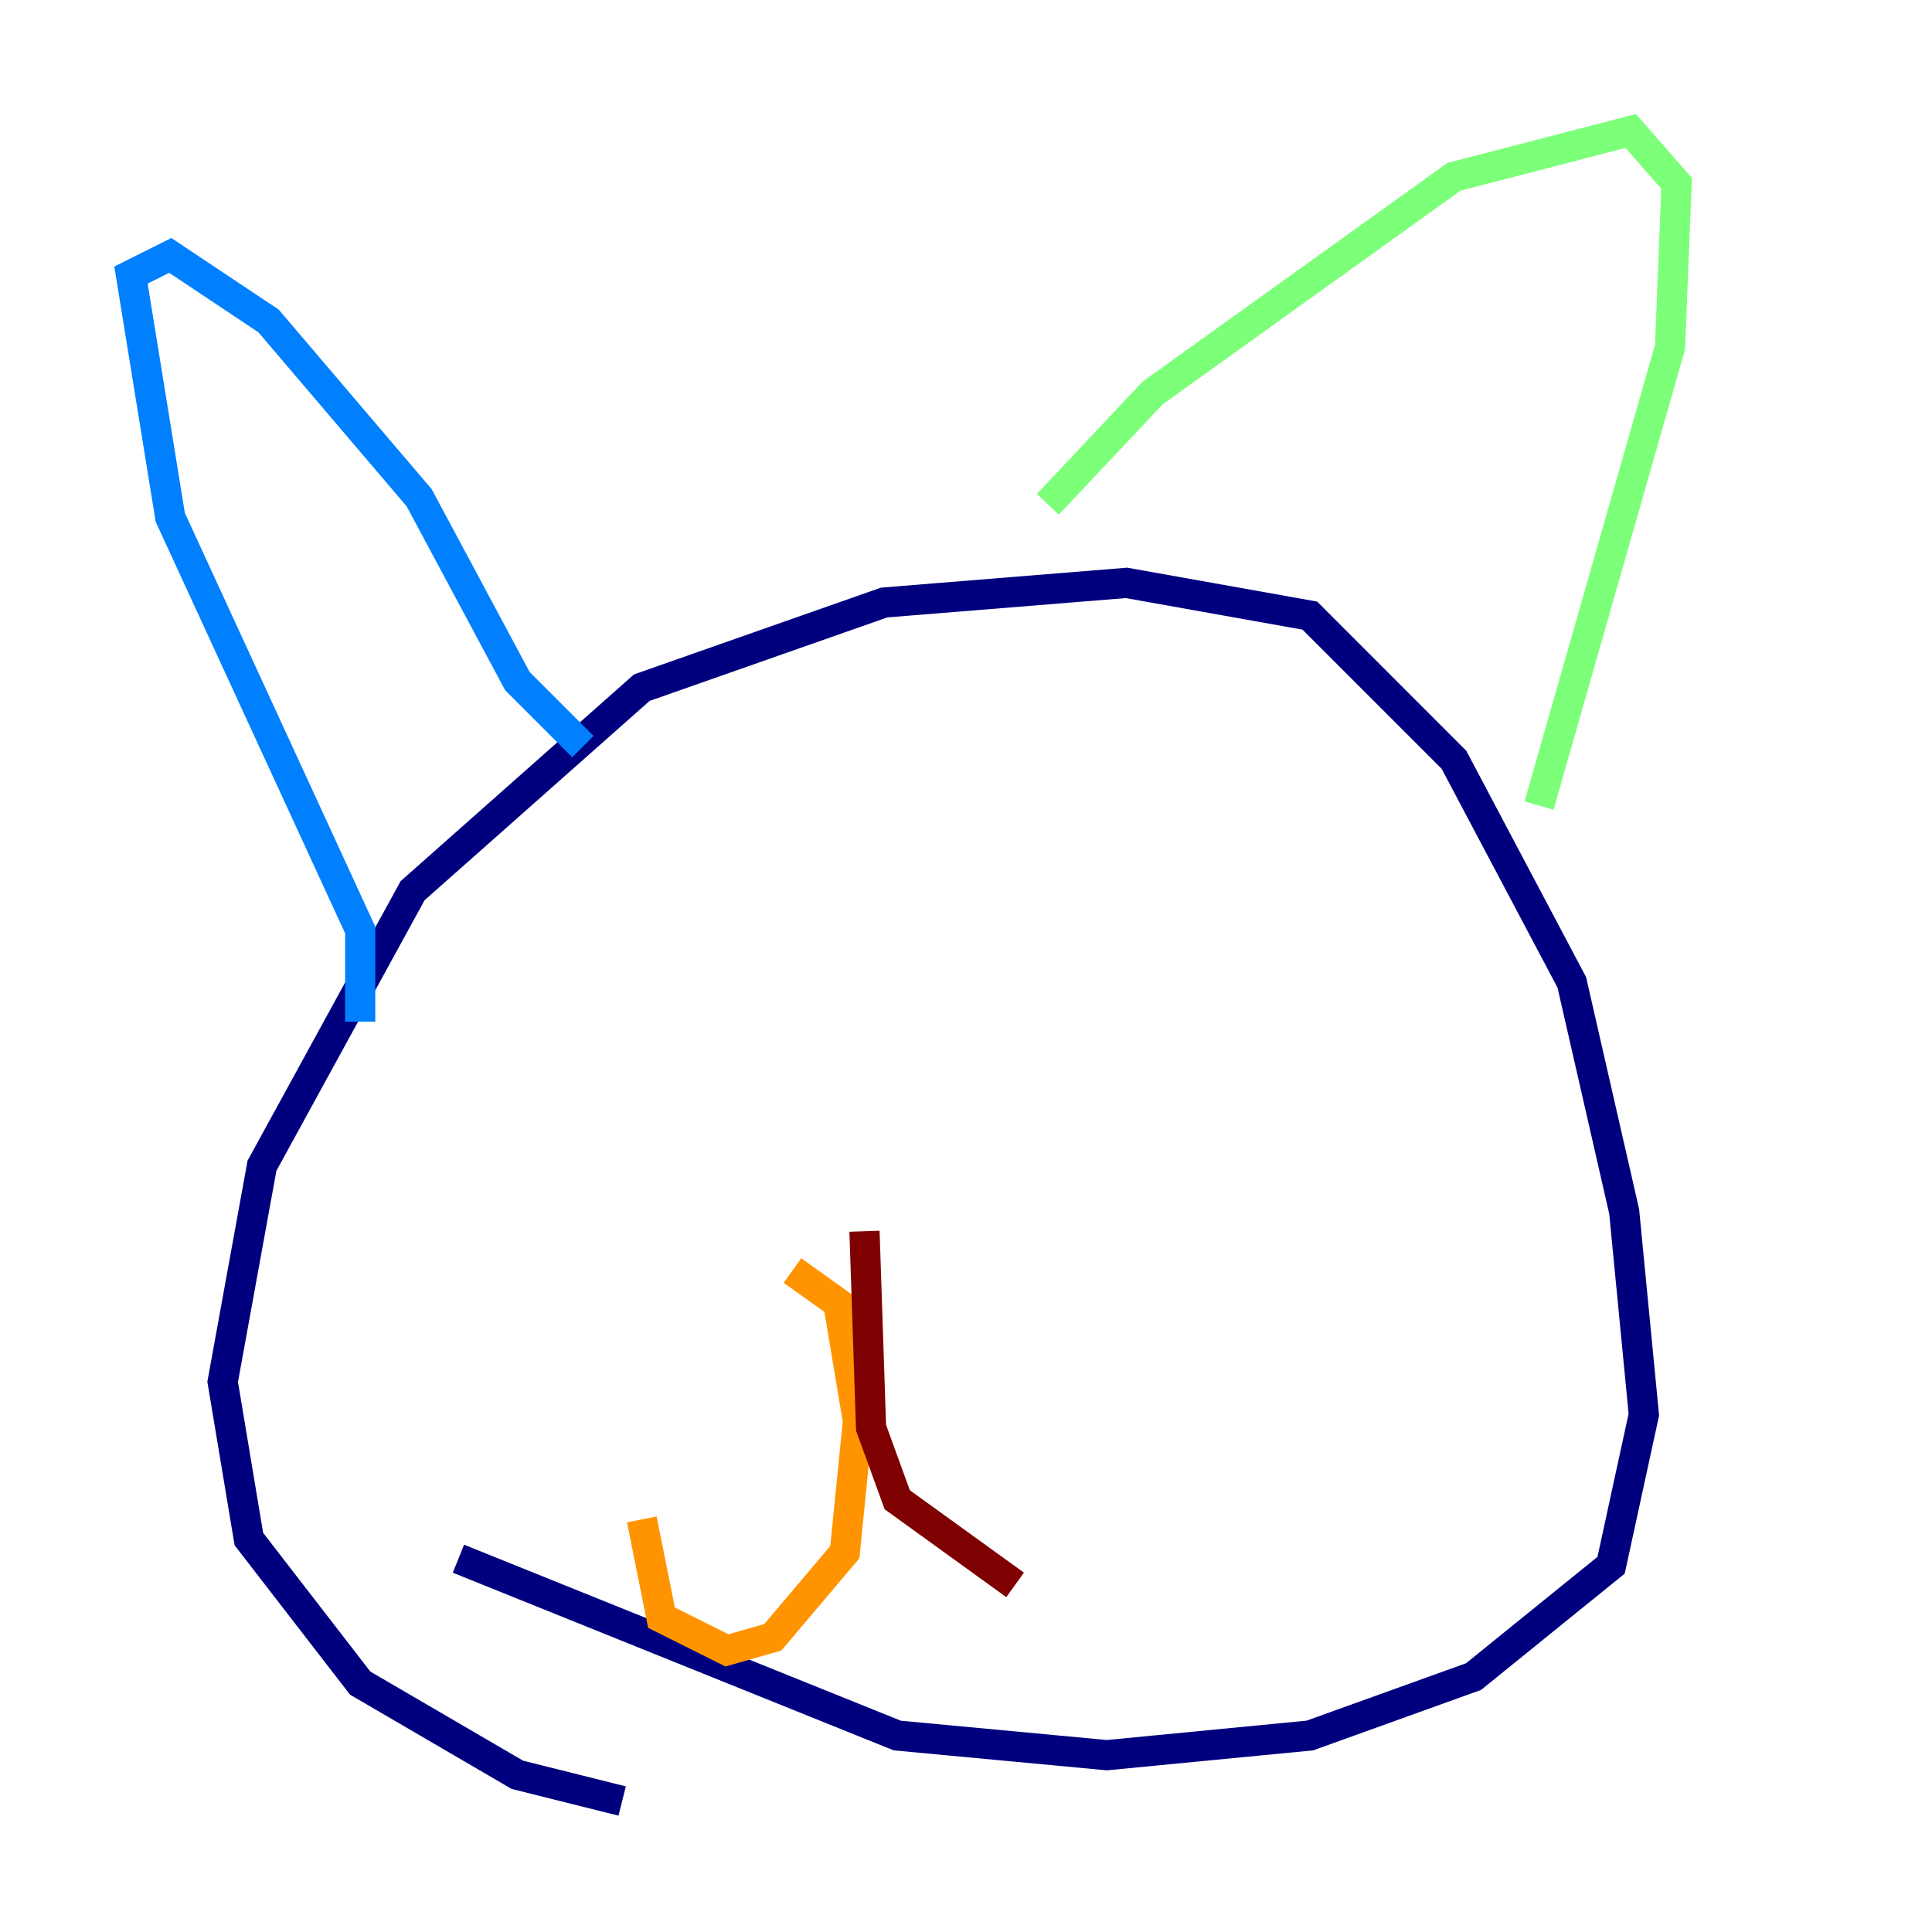 <?xml version="1.0" encoding="utf-8" ?>
<svg baseProfile="tiny" height="128" version="1.2" viewBox="0,0,128,128" width="128" xmlns="http://www.w3.org/2000/svg" xmlns:ev="http://www.w3.org/2001/xml-events" xmlns:xlink="http://www.w3.org/1999/xlink"><defs /><polyline fill="none" points="41.22,119.322 34.278,117.586 23.864,111.512 16.488,101.966 14.752,91.552 17.356,77.234 27.336,59.01 42.522,45.559 58.576,39.919 74.63,38.617 86.78,40.786 96.325,50.332 104.136,65.085 107.607,80.271 108.909,93.722 106.739,103.702 97.627,111.078 86.78,114.983 73.329,116.285 59.444,114.983 30.373,103.268" stroke="#00007f" stroke-width="2" /><polyline fill="none" points="23.864,67.688 23.864,61.614 11.281,34.278 8.678,18.224 11.281,16.922 17.79,21.261 27.77,32.976 34.278,45.125 38.617,49.464" stroke="#0080ff" stroke-width="2" /><polyline fill="none" points="69.424,33.41 76.366,26.034 96.325,11.715 108.041,8.678 111.078,12.149 110.644,22.997 101.966,53.37" stroke="#7cff79" stroke-width="2" /><polyline fill="none" points="52.502,84.176 55.539,86.346 56.841,94.156 55.973,102.834 51.2,108.475 48.163,109.342 43.824,107.173 42.522,100.664" stroke="#ff9400" stroke-width="2" /><polyline fill="none" points="57.275,81.573 57.709,94.59 59.444,99.363 67.254,105.003" stroke="#7f0000" stroke-width="2" /></svg>